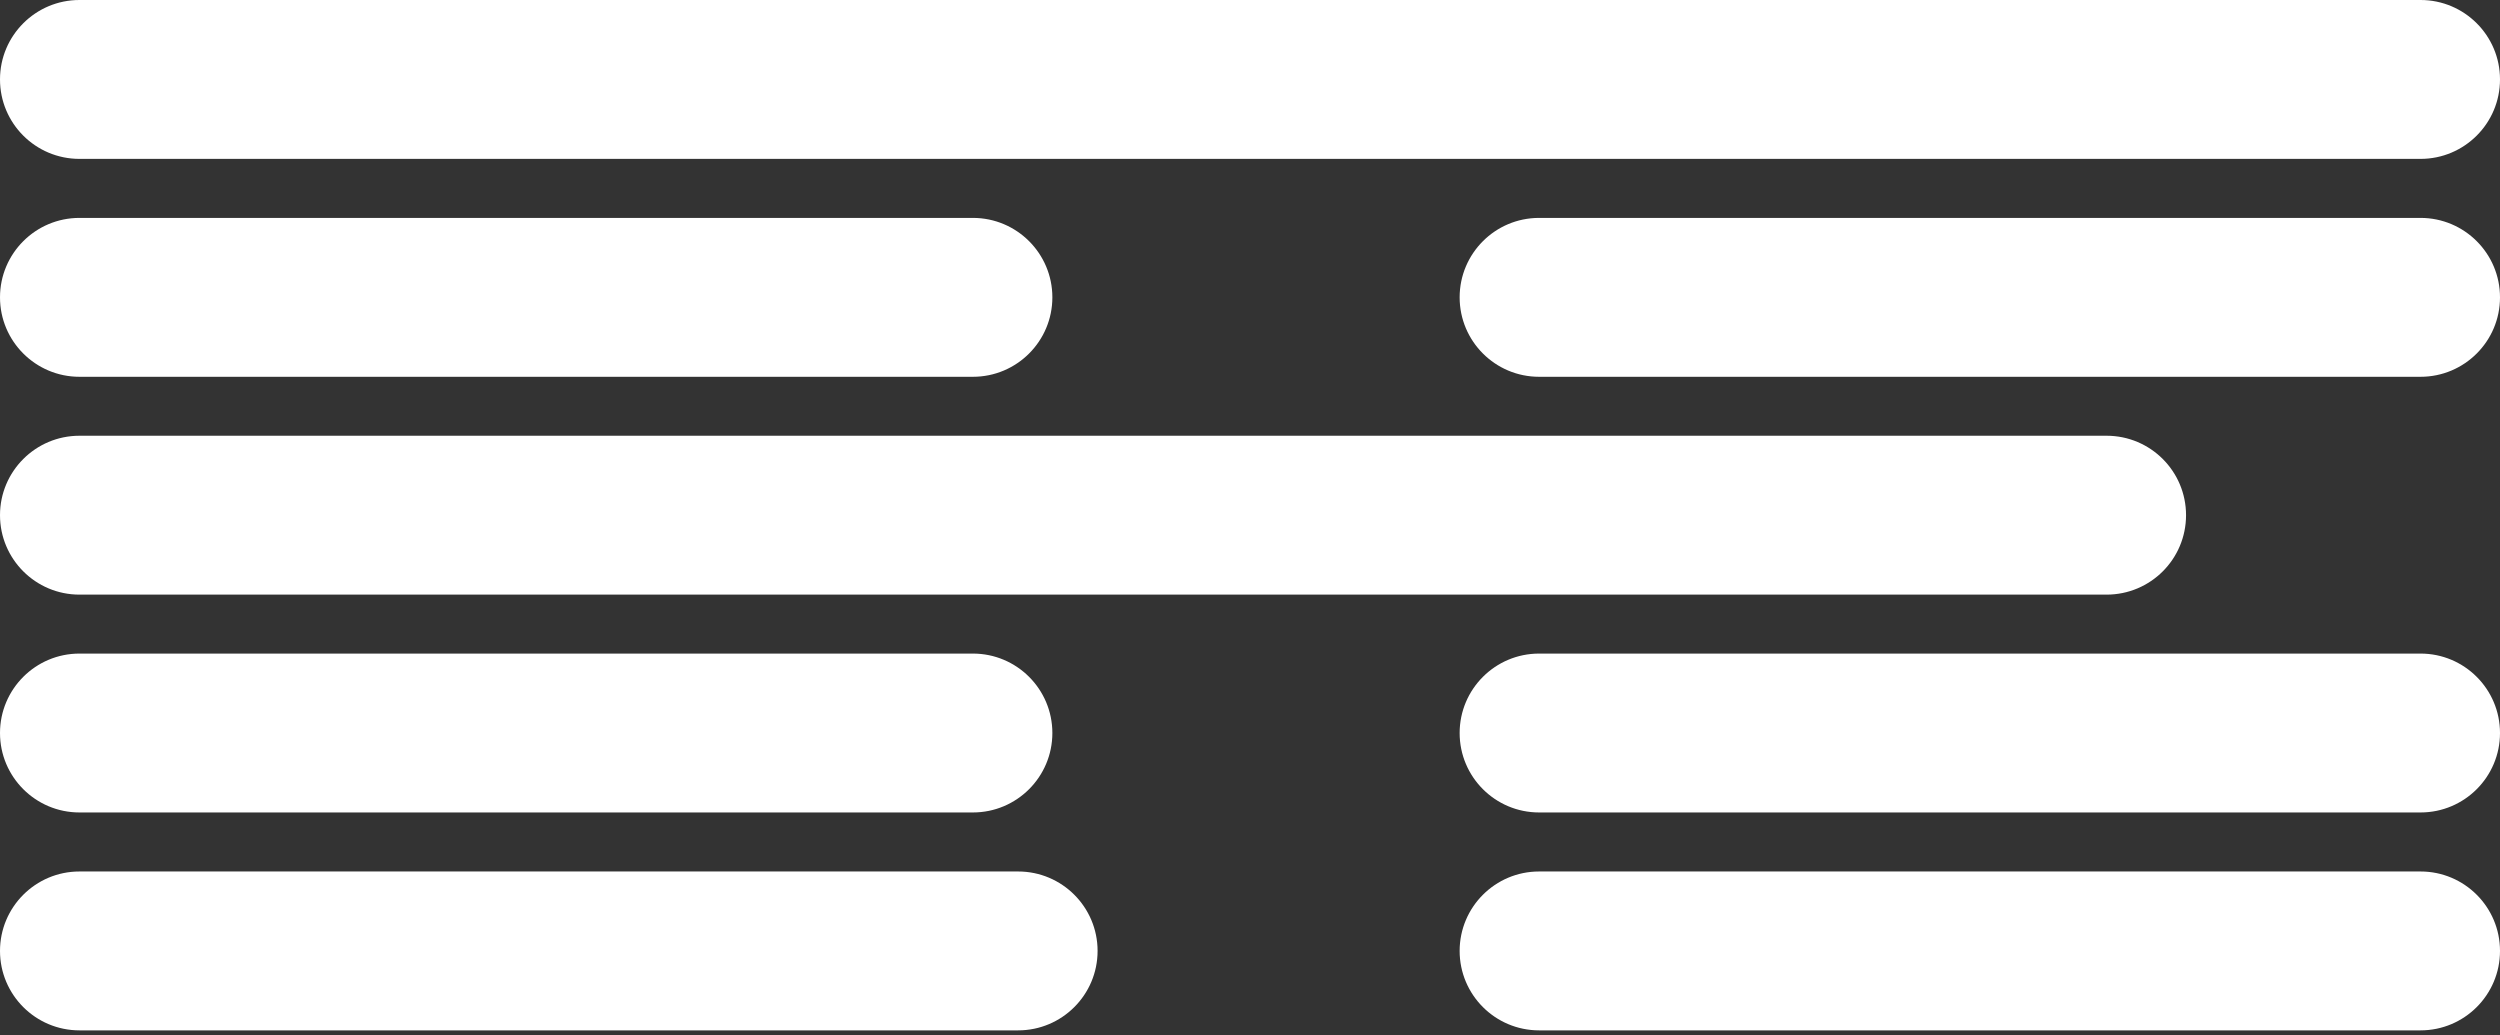 <?xml version="1.0" encoding="UTF-8"?><svg id="uuid-ff903deb-a4d6-468b-b9b8-3b464f4de874" xmlns="http://www.w3.org/2000/svg" viewBox="0 0 347.74 144"><rect x="0" y="0" width="347.74" height="144" fill="#333333" stroke="none"/><path d="M0,71.66c0-6.1,4.95-11.05,11.05-11.05h281.97c6.11,0,11.05,4.95,11.05,11.05s-4.94,11.05-11.05,11.05H11.05c-6.1,0-11.05-4.95-11.05-11.05Z" style="fill:#fff; fill-rule:evenodd; stroke-width:0px;"/><path d="M0,101.96c0-6.1,4.95-11.05,11.05-11.05h124.28c6.1,0,11.05,4.95,11.05,11.05s-4.95,11.05-11.05,11.05H11.05c-6.1,0-11.05-4.95-11.05-11.05Z" style="fill:#fff; fill-rule:evenodd; stroke-width:0px;"/><path d="M0,132.27c0-6.1,4.95-11.05,11.05-11.05h130.57c6.1,0,11.05,4.95,11.05,11.05s-4.95,11.05-11.05,11.05H11.05c-6.1,0-11.05-4.95-11.05-11.05Z" style="fill:#fff; fill-rule:evenodd; stroke-width:0px;"/><path d="M0,41.36c0-6.1,4.95-11.05,11.05-11.05h124.28c6.1,0,11.05,4.95,11.05,11.05s-4.95,11.05-11.05,11.05H11.05c-6.1,0-11.05-4.95-11.05-11.05Z" style="fill:#fff; fill-rule:evenodd; stroke-width:0px;"/><path d="M203.03,41.36c0-6.1,4.95-11.05,11.05-11.05h122.61c6.1,0,11.05,4.95,11.05,11.05s-4.95,11.05-11.05,11.05h-122.61c-6.1,0-11.05-4.95-11.05-11.05Z" style="fill:#fff; fill-rule:evenodd; stroke-width:0px;"/><path d="M203.03,101.96c0-6.1,4.95-11.05,11.05-11.05h122.61c6.1,0,11.05,4.95,11.05,11.05s-4.95,11.05-11.05,11.05h-122.61c-6.1,0-11.05-4.95-11.05-11.05Z" style="fill:#fff; fill-rule:evenodd; stroke-width:0px;"/><path d="M203.03,132.27c0-6.1,4.95-11.05,11.05-11.05h122.61c6.1,0,11.05,4.95,11.05,11.05s-4.95,11.05-11.05,11.05h-122.61c-6.1,0-11.05-4.95-11.05-11.05Z" style="fill:#fff; fill-rule:evenodd; stroke-width:0px;"/><path d="M0,11.05C0,4.95,4.95,0,11.05,0h325.64c6.1,0,11.05,4.95,11.05,11.05s-4.95,11.05-11.05,11.05H11.05C4.95,22.1,0,17.16,0,11.05Z" style="fill:#fff; fill-rule:evenodd; stroke-width:0px;"/></svg>